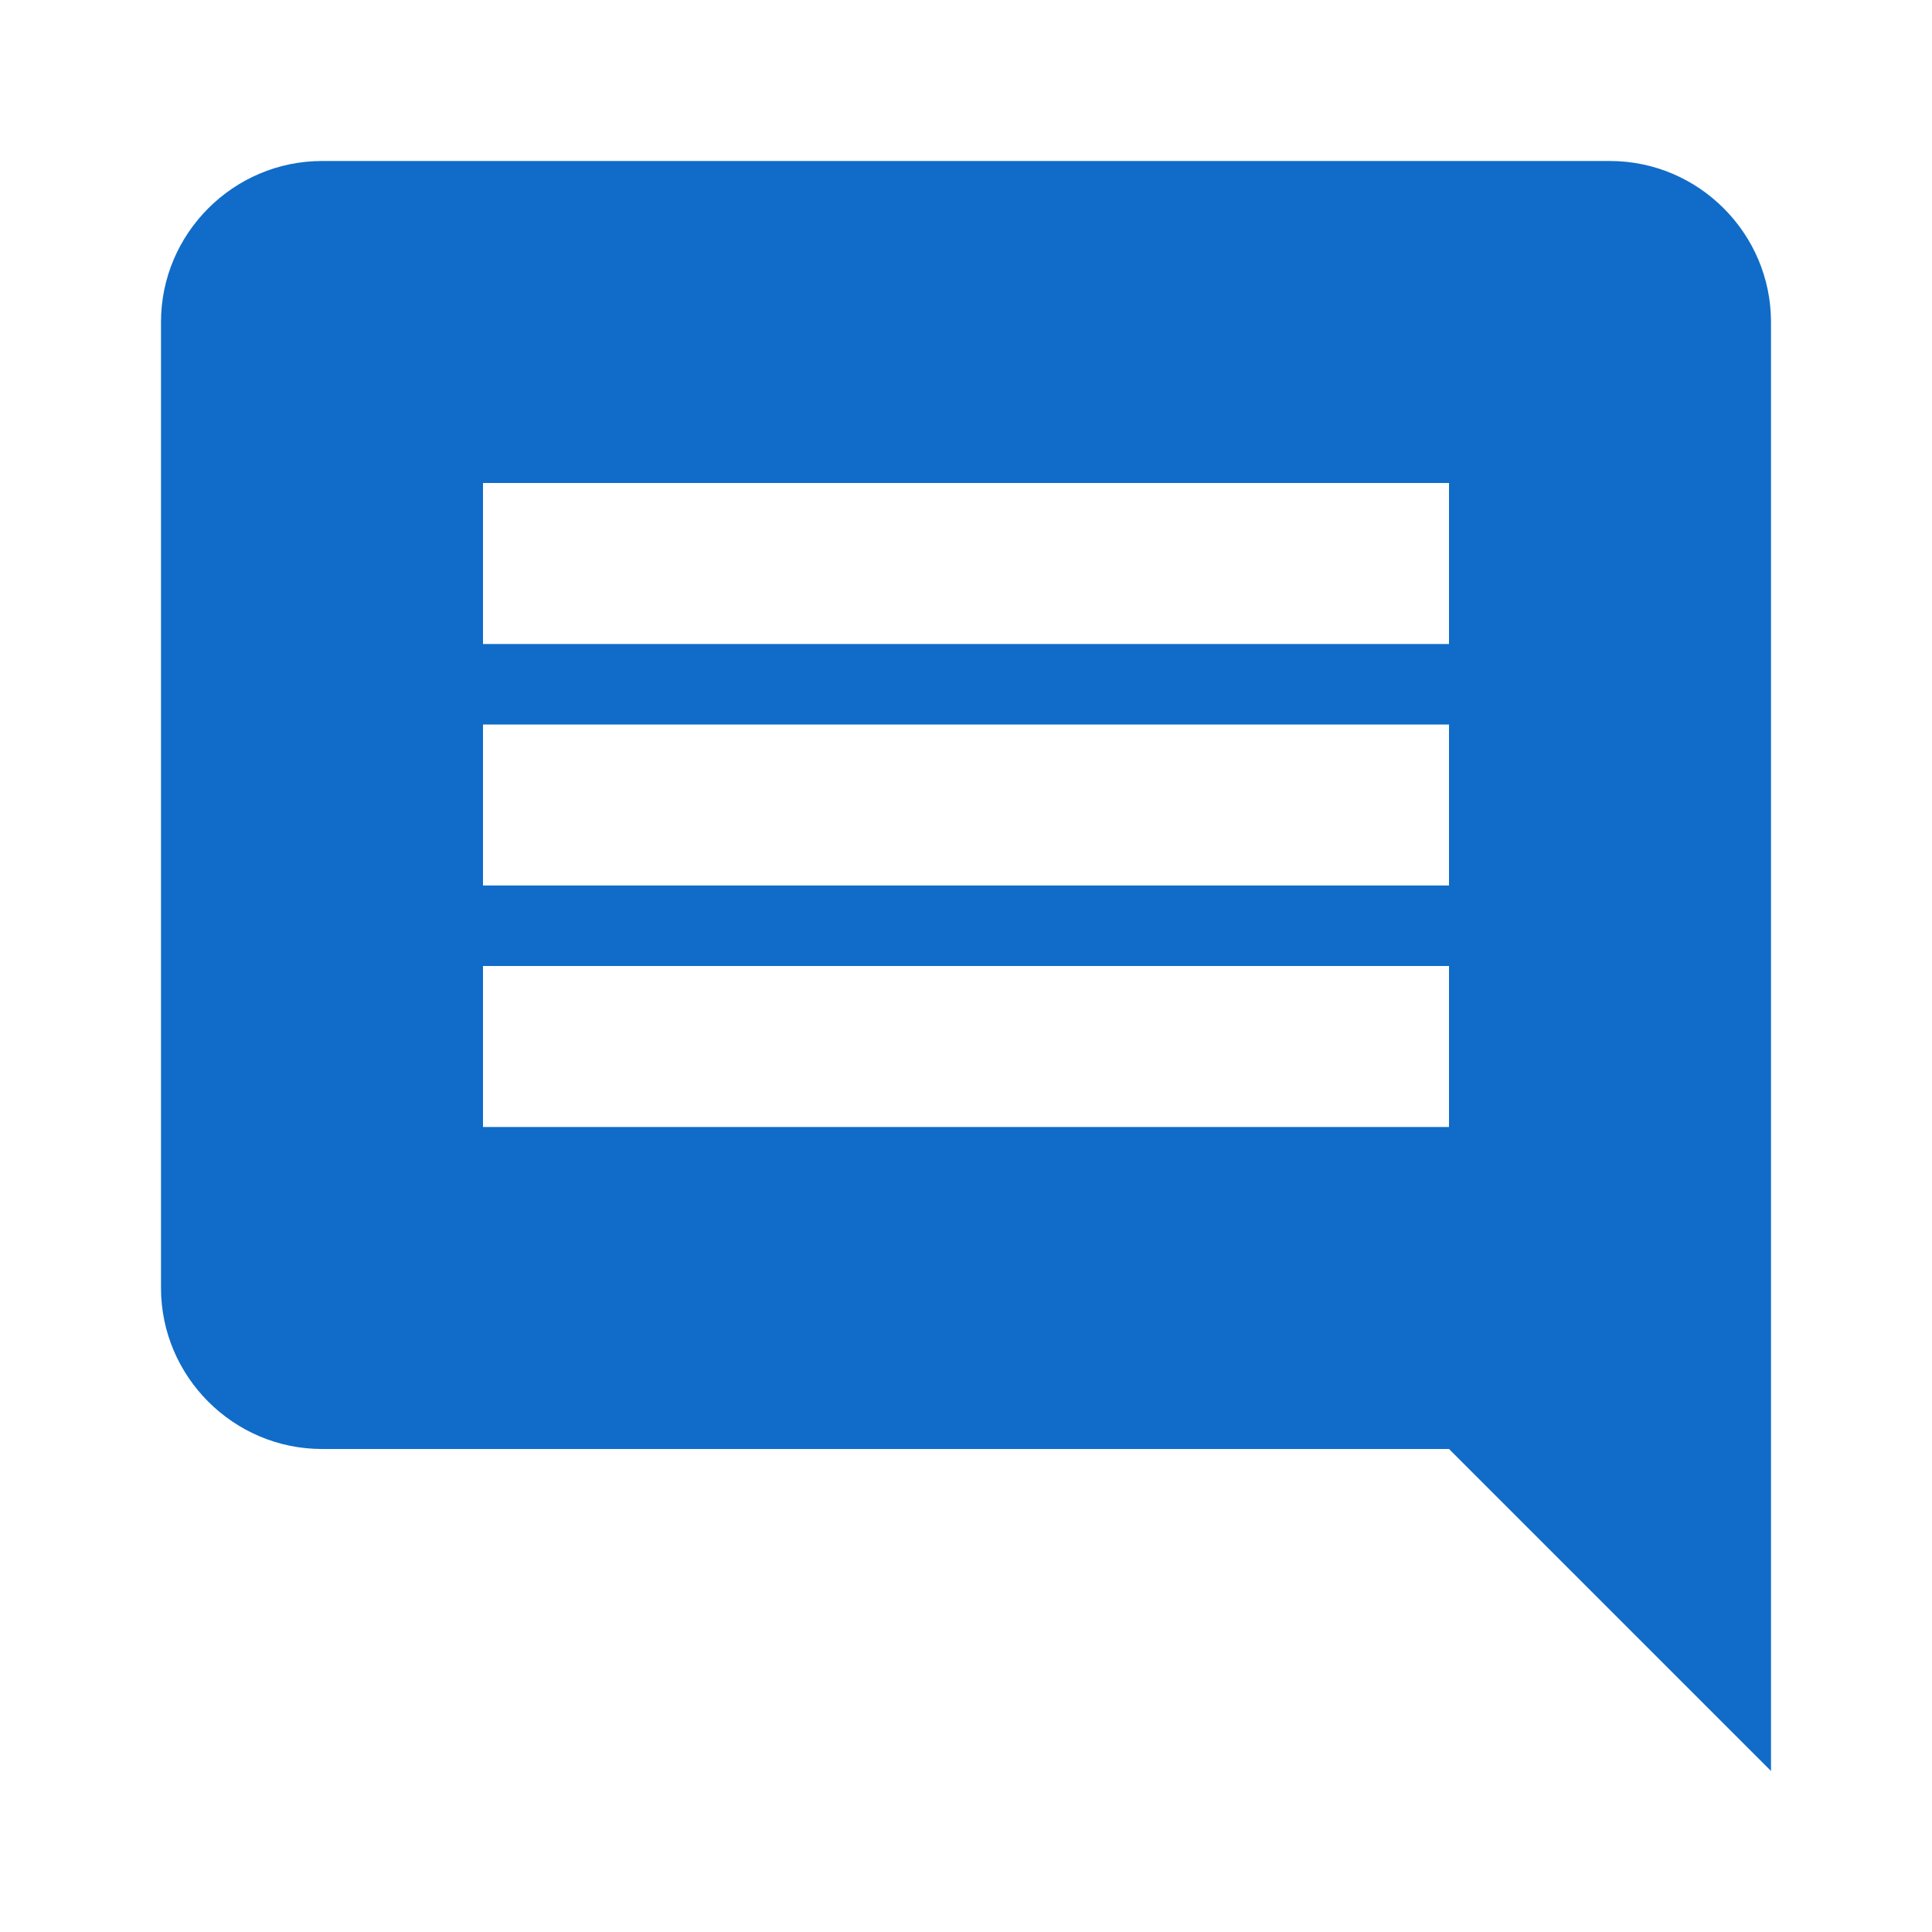 <svg fill="#000000" height="24" viewBox="0 0 24 24" width="24" xmlns="http://www.w3.org/2000/svg">
    <path fill="#106CC8" d="M20 2H4c-1.1 0-2 .9-2 2v12c0 1.1.9 2 2 2h14l4 4V4c0-1.1-.9-2-2-2zm-2 12H6v-2h12v2zm0-3H6V9h12v2zm0-3H6V6h12v2z"/>
    <path d="M0 0h24v24H0z" fill="none"/>
</svg>
